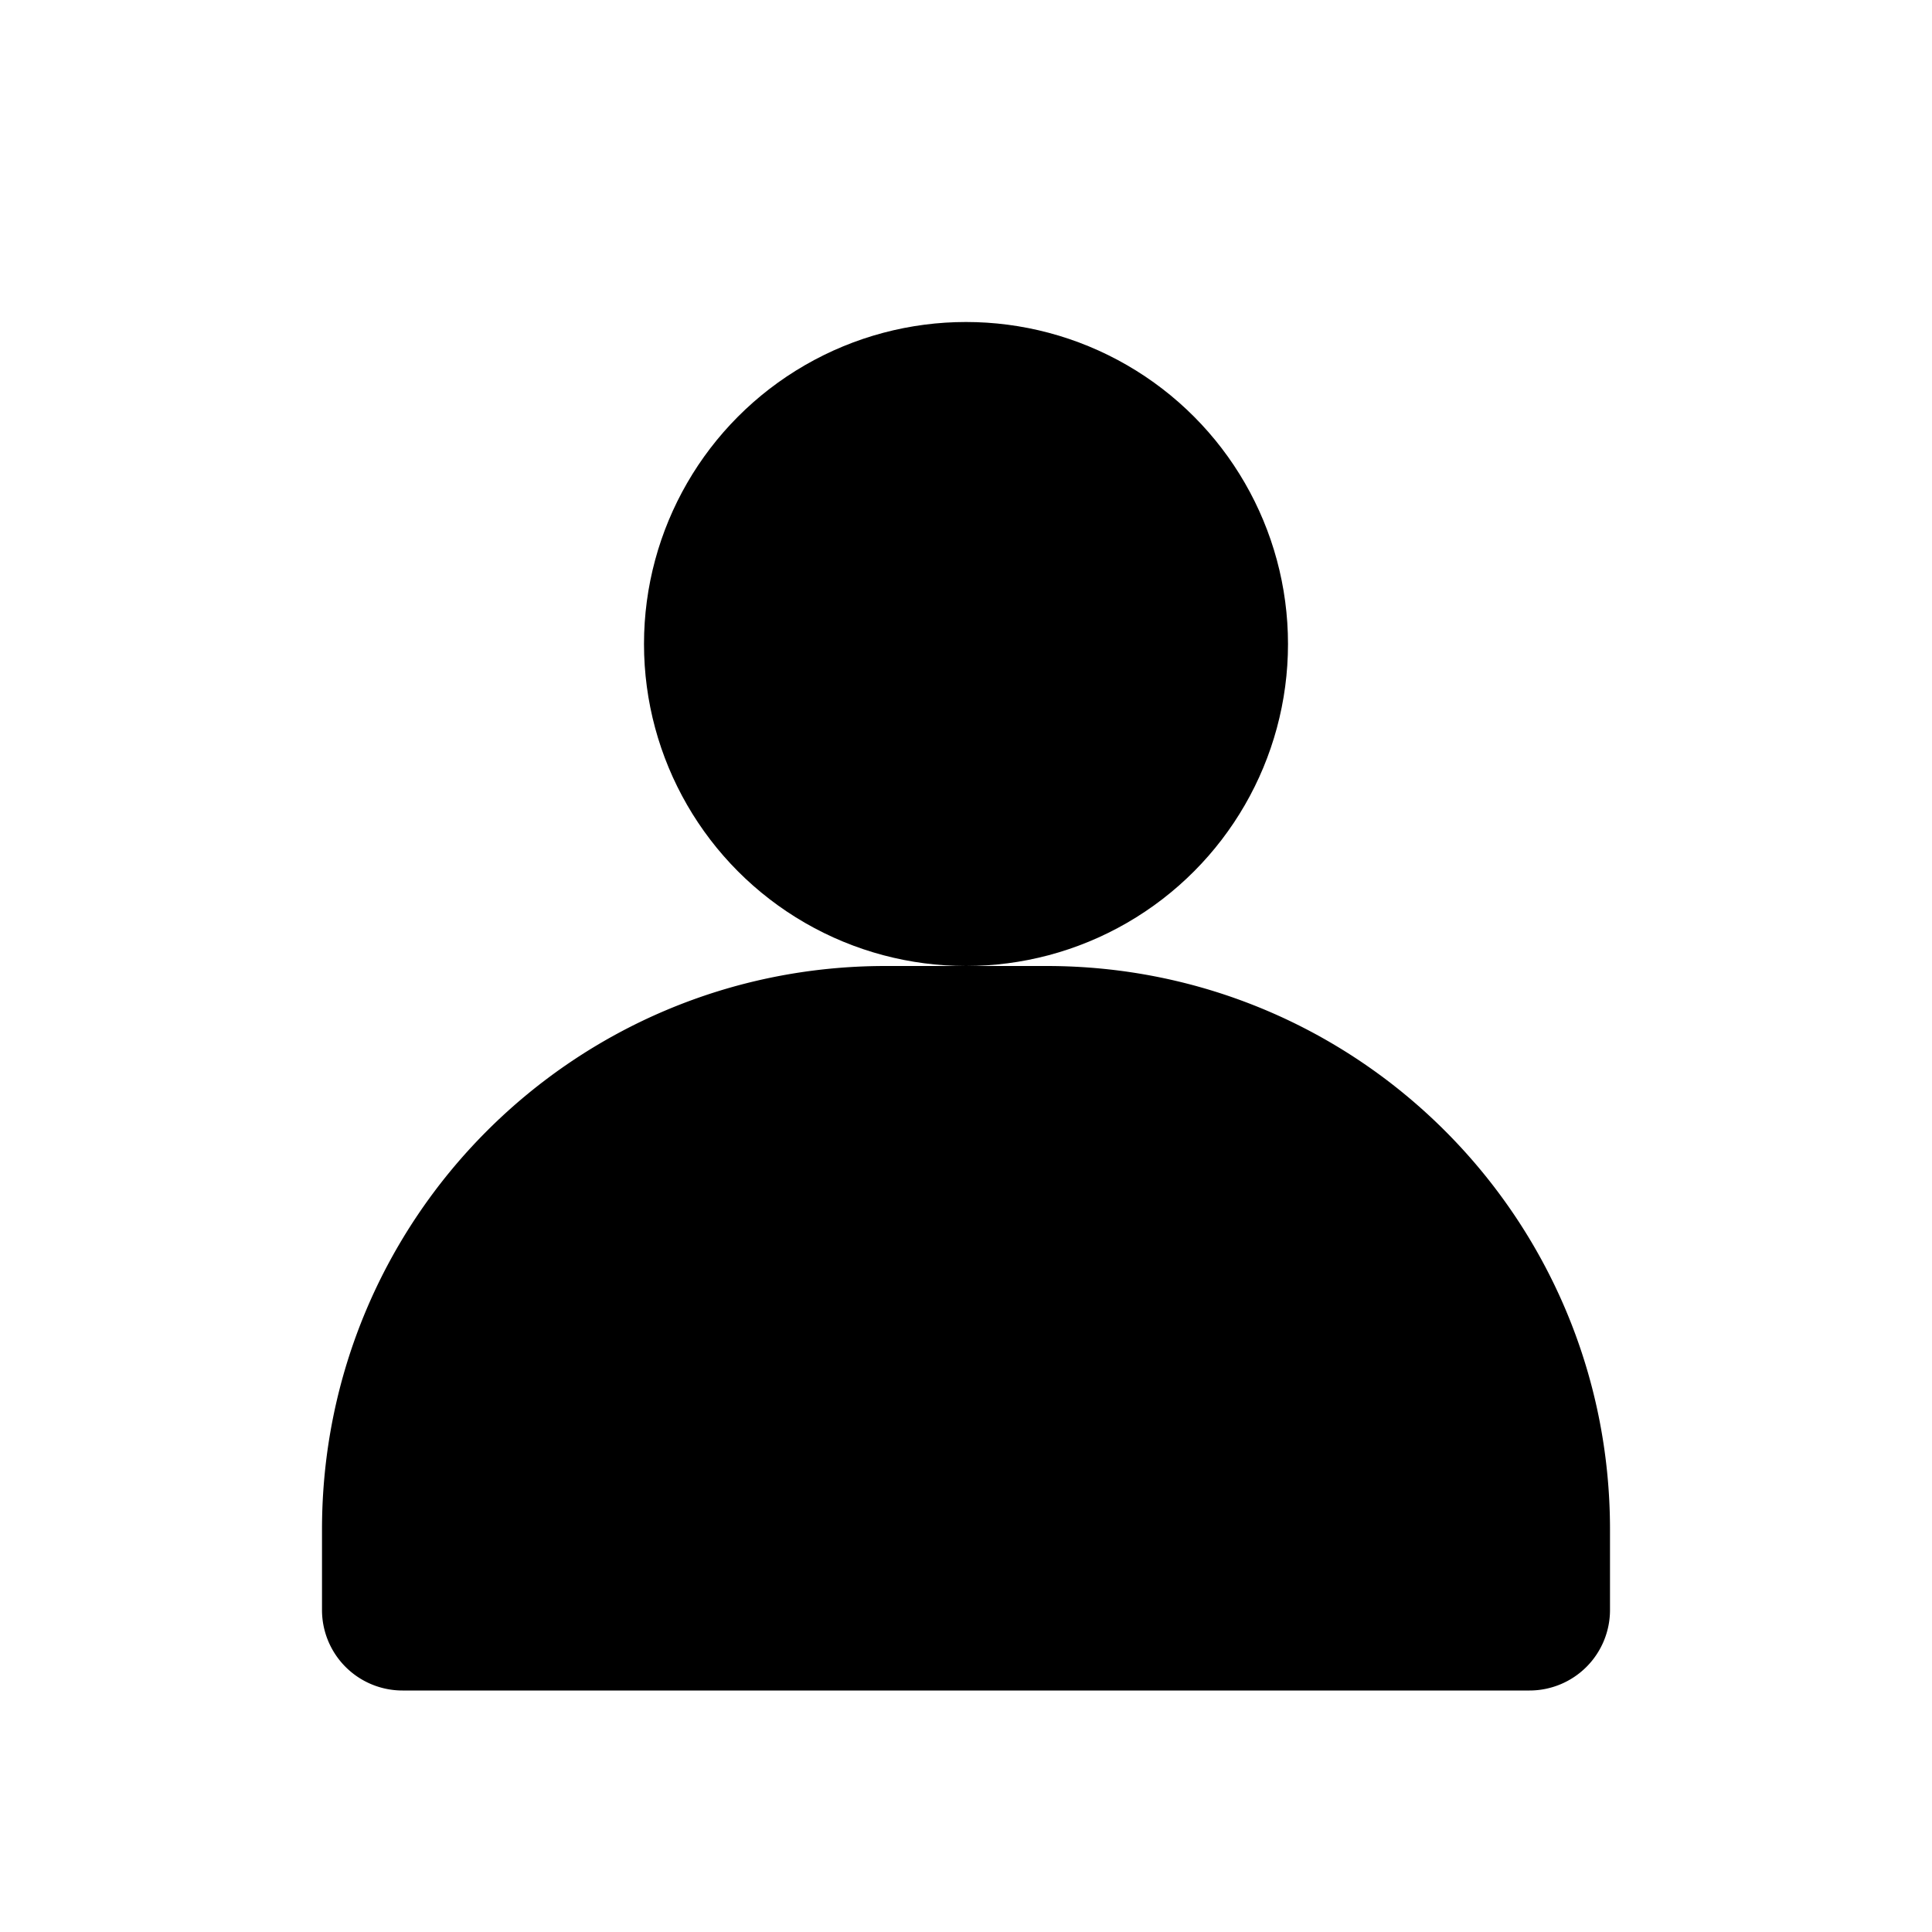<svg 
  xmlns="http://www.w3.org/2000/svg"
  width="24"
  height="24"
  viewBox="0 0 24 24"
  fill="currentColor"
  role="img"
  aria-label="Profile Icon"
  focusable="true"
>
  <title>Profile Icon</title>
  <desc>Icon representing a user profile or avatar</desc>
  
  <!-- Head circle -->
  <circle 
    cx="12" 
    cy="8" 
    r="4"
  />
  
  <!-- Body shape -->
  <path 
    d="M20 19v1a1 1 0 0 1-1 1H5a1 1 0 0 1-1-1v-1c0-3.87 3.13-7 7-7h2c3.87 0 7 3.13 7 7z"
    fill-rule="evenodd"
  />
</svg>